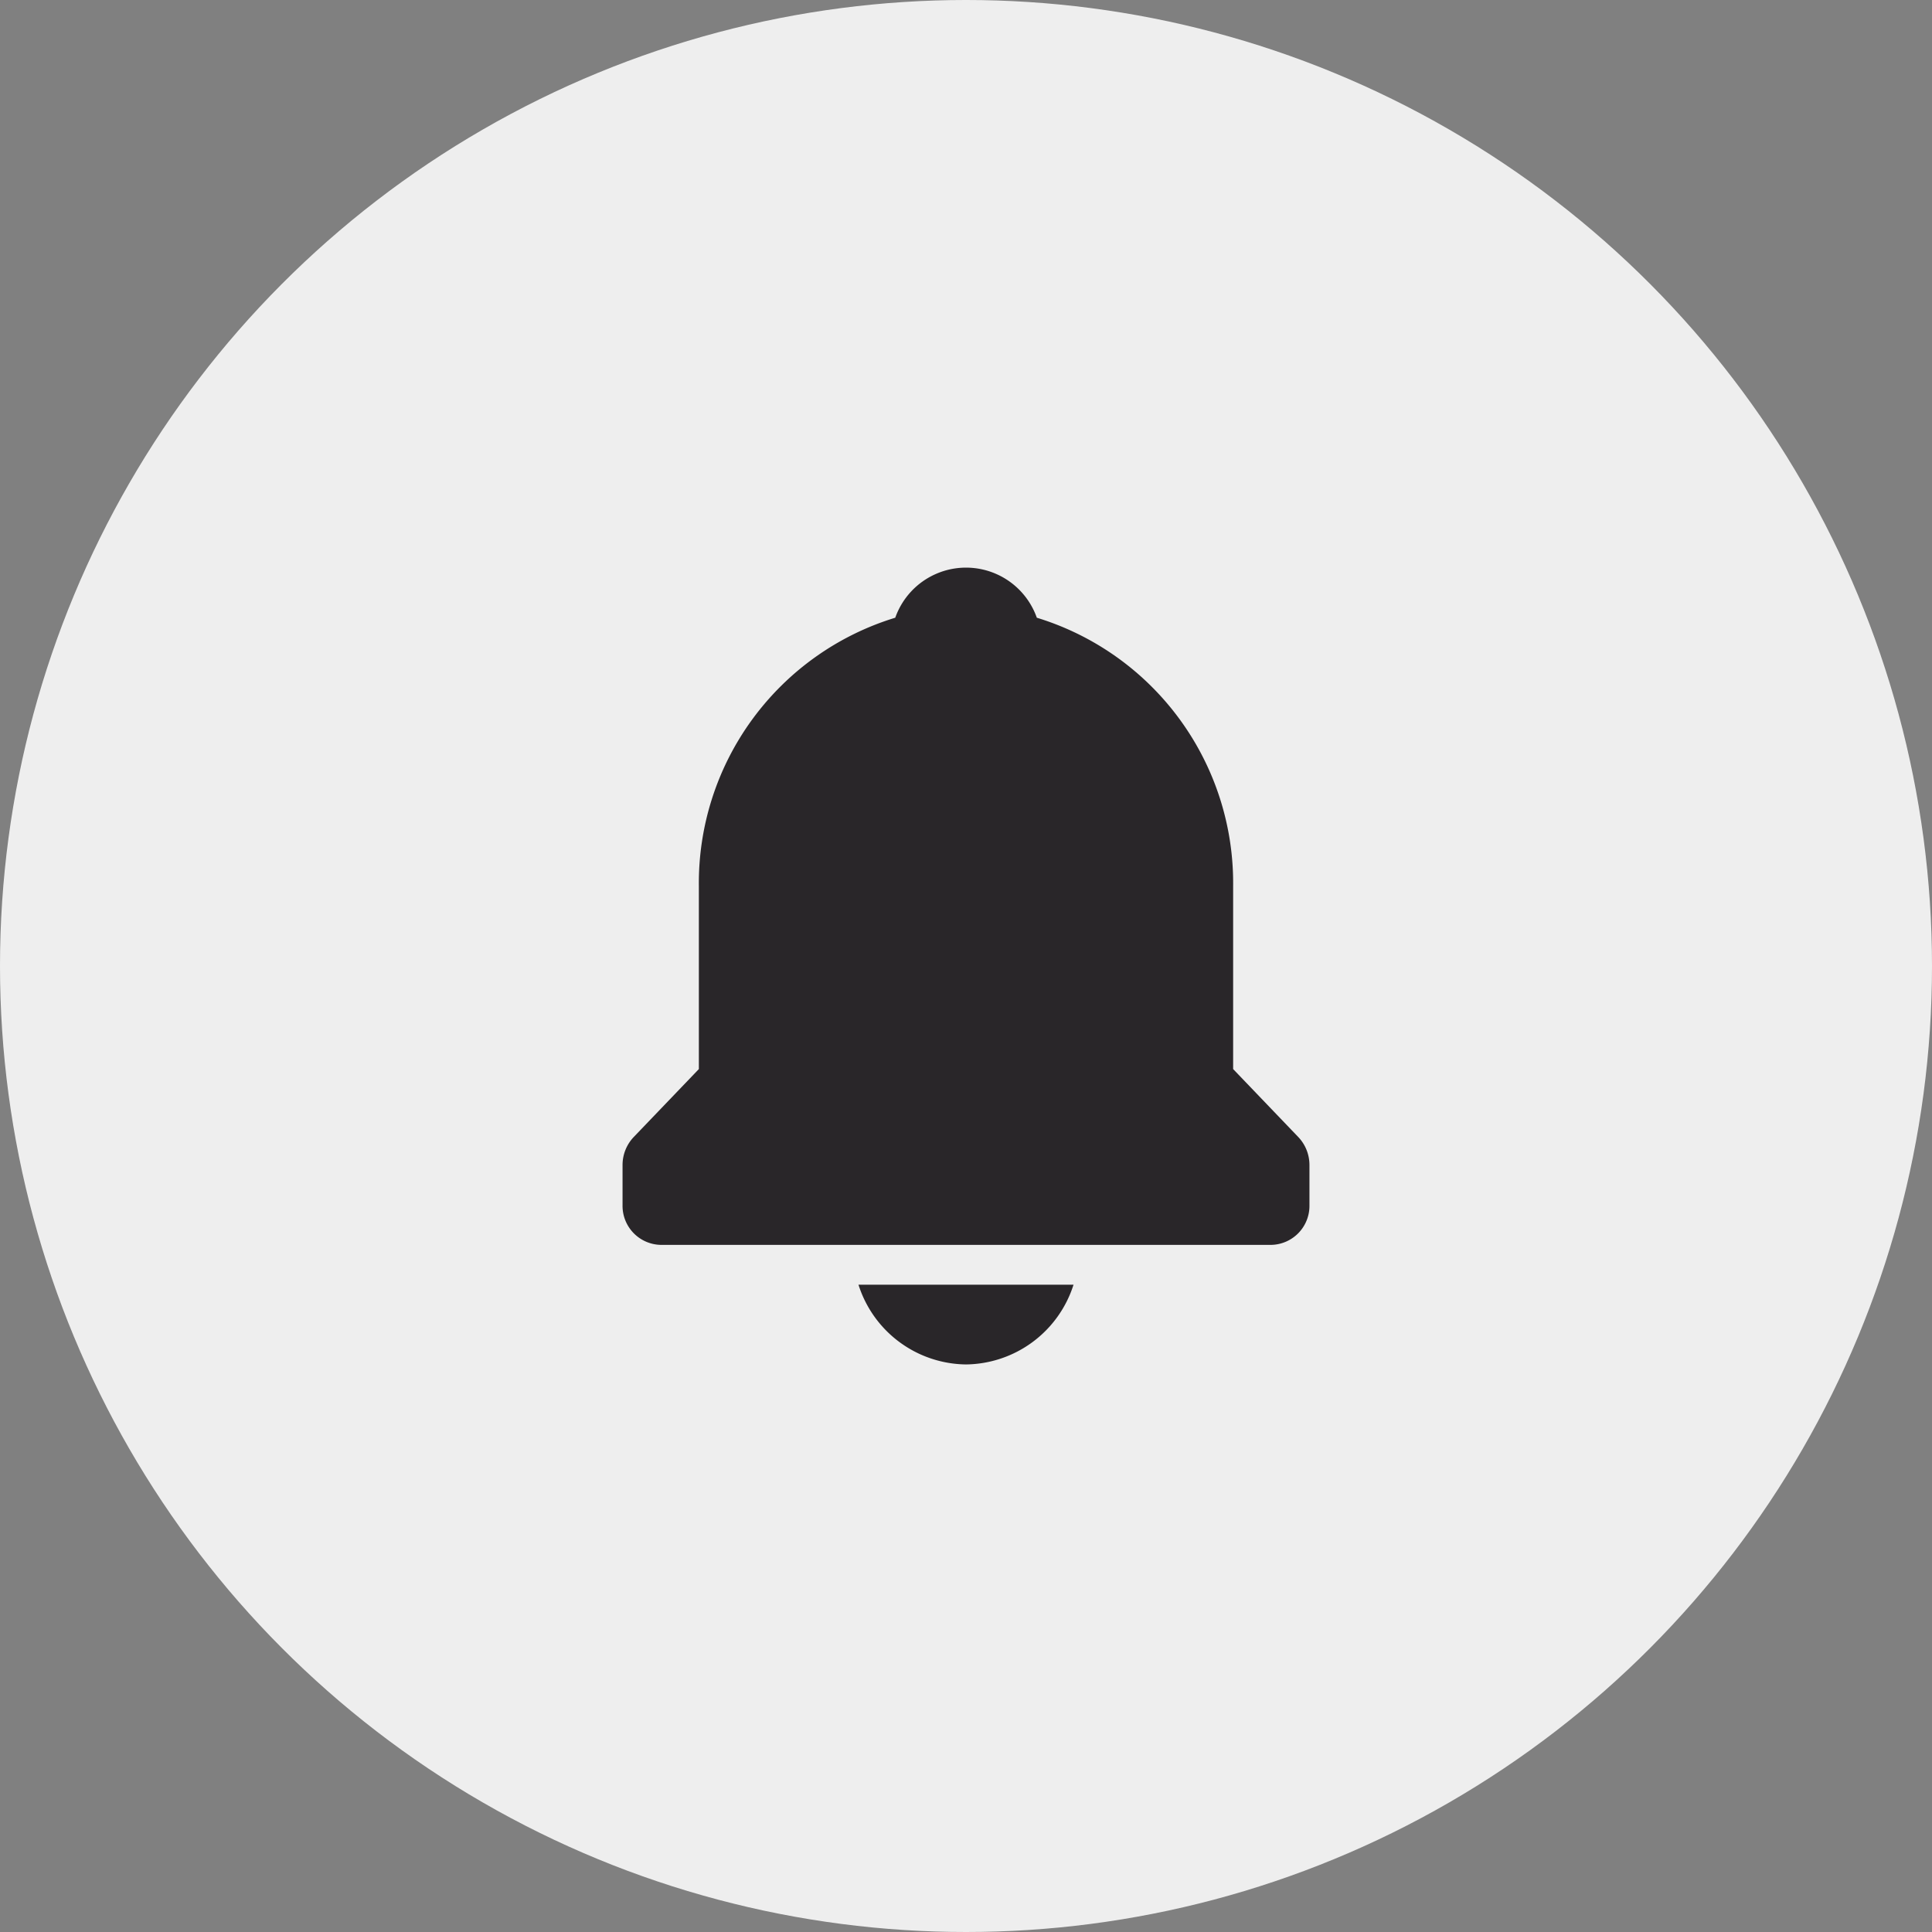 <svg id="Group_1162" data-name="Group 1162" xmlns="http://www.w3.org/2000/svg" width="26" height="26" viewBox="0 0 26 26">
  <rect x="0" y="0" width="26" height="26" fill="#808080" stroke="none"/>
  <circle id="Ellipse_53" data-name="Ellipse 53" cx="13" cy="13" r="13" fill="#eee"/>
  <path id="bxs-bell" d="M7.622,12.723A1.537,1.537,0,0,0,9.069,11.65H6.175A1.537,1.537,0,0,0,7.622,12.723Zm3.595-3.975V6.289A3.734,3.734,0,0,0,8.575,2.674a1.01,1.01,0,0,0-1.905,0A3.734,3.734,0,0,0,4.027,6.289V8.748l-.877.915a.546.546,0,0,0-.15.379v.536a.525.525,0,0,0,.514.536H11.73a.525.525,0,0,0,.514-.536v-.536a.546.546,0,0,0-.15-.379Z" transform="translate(5.378 5.639)" fill="#292629"/>
</svg>

